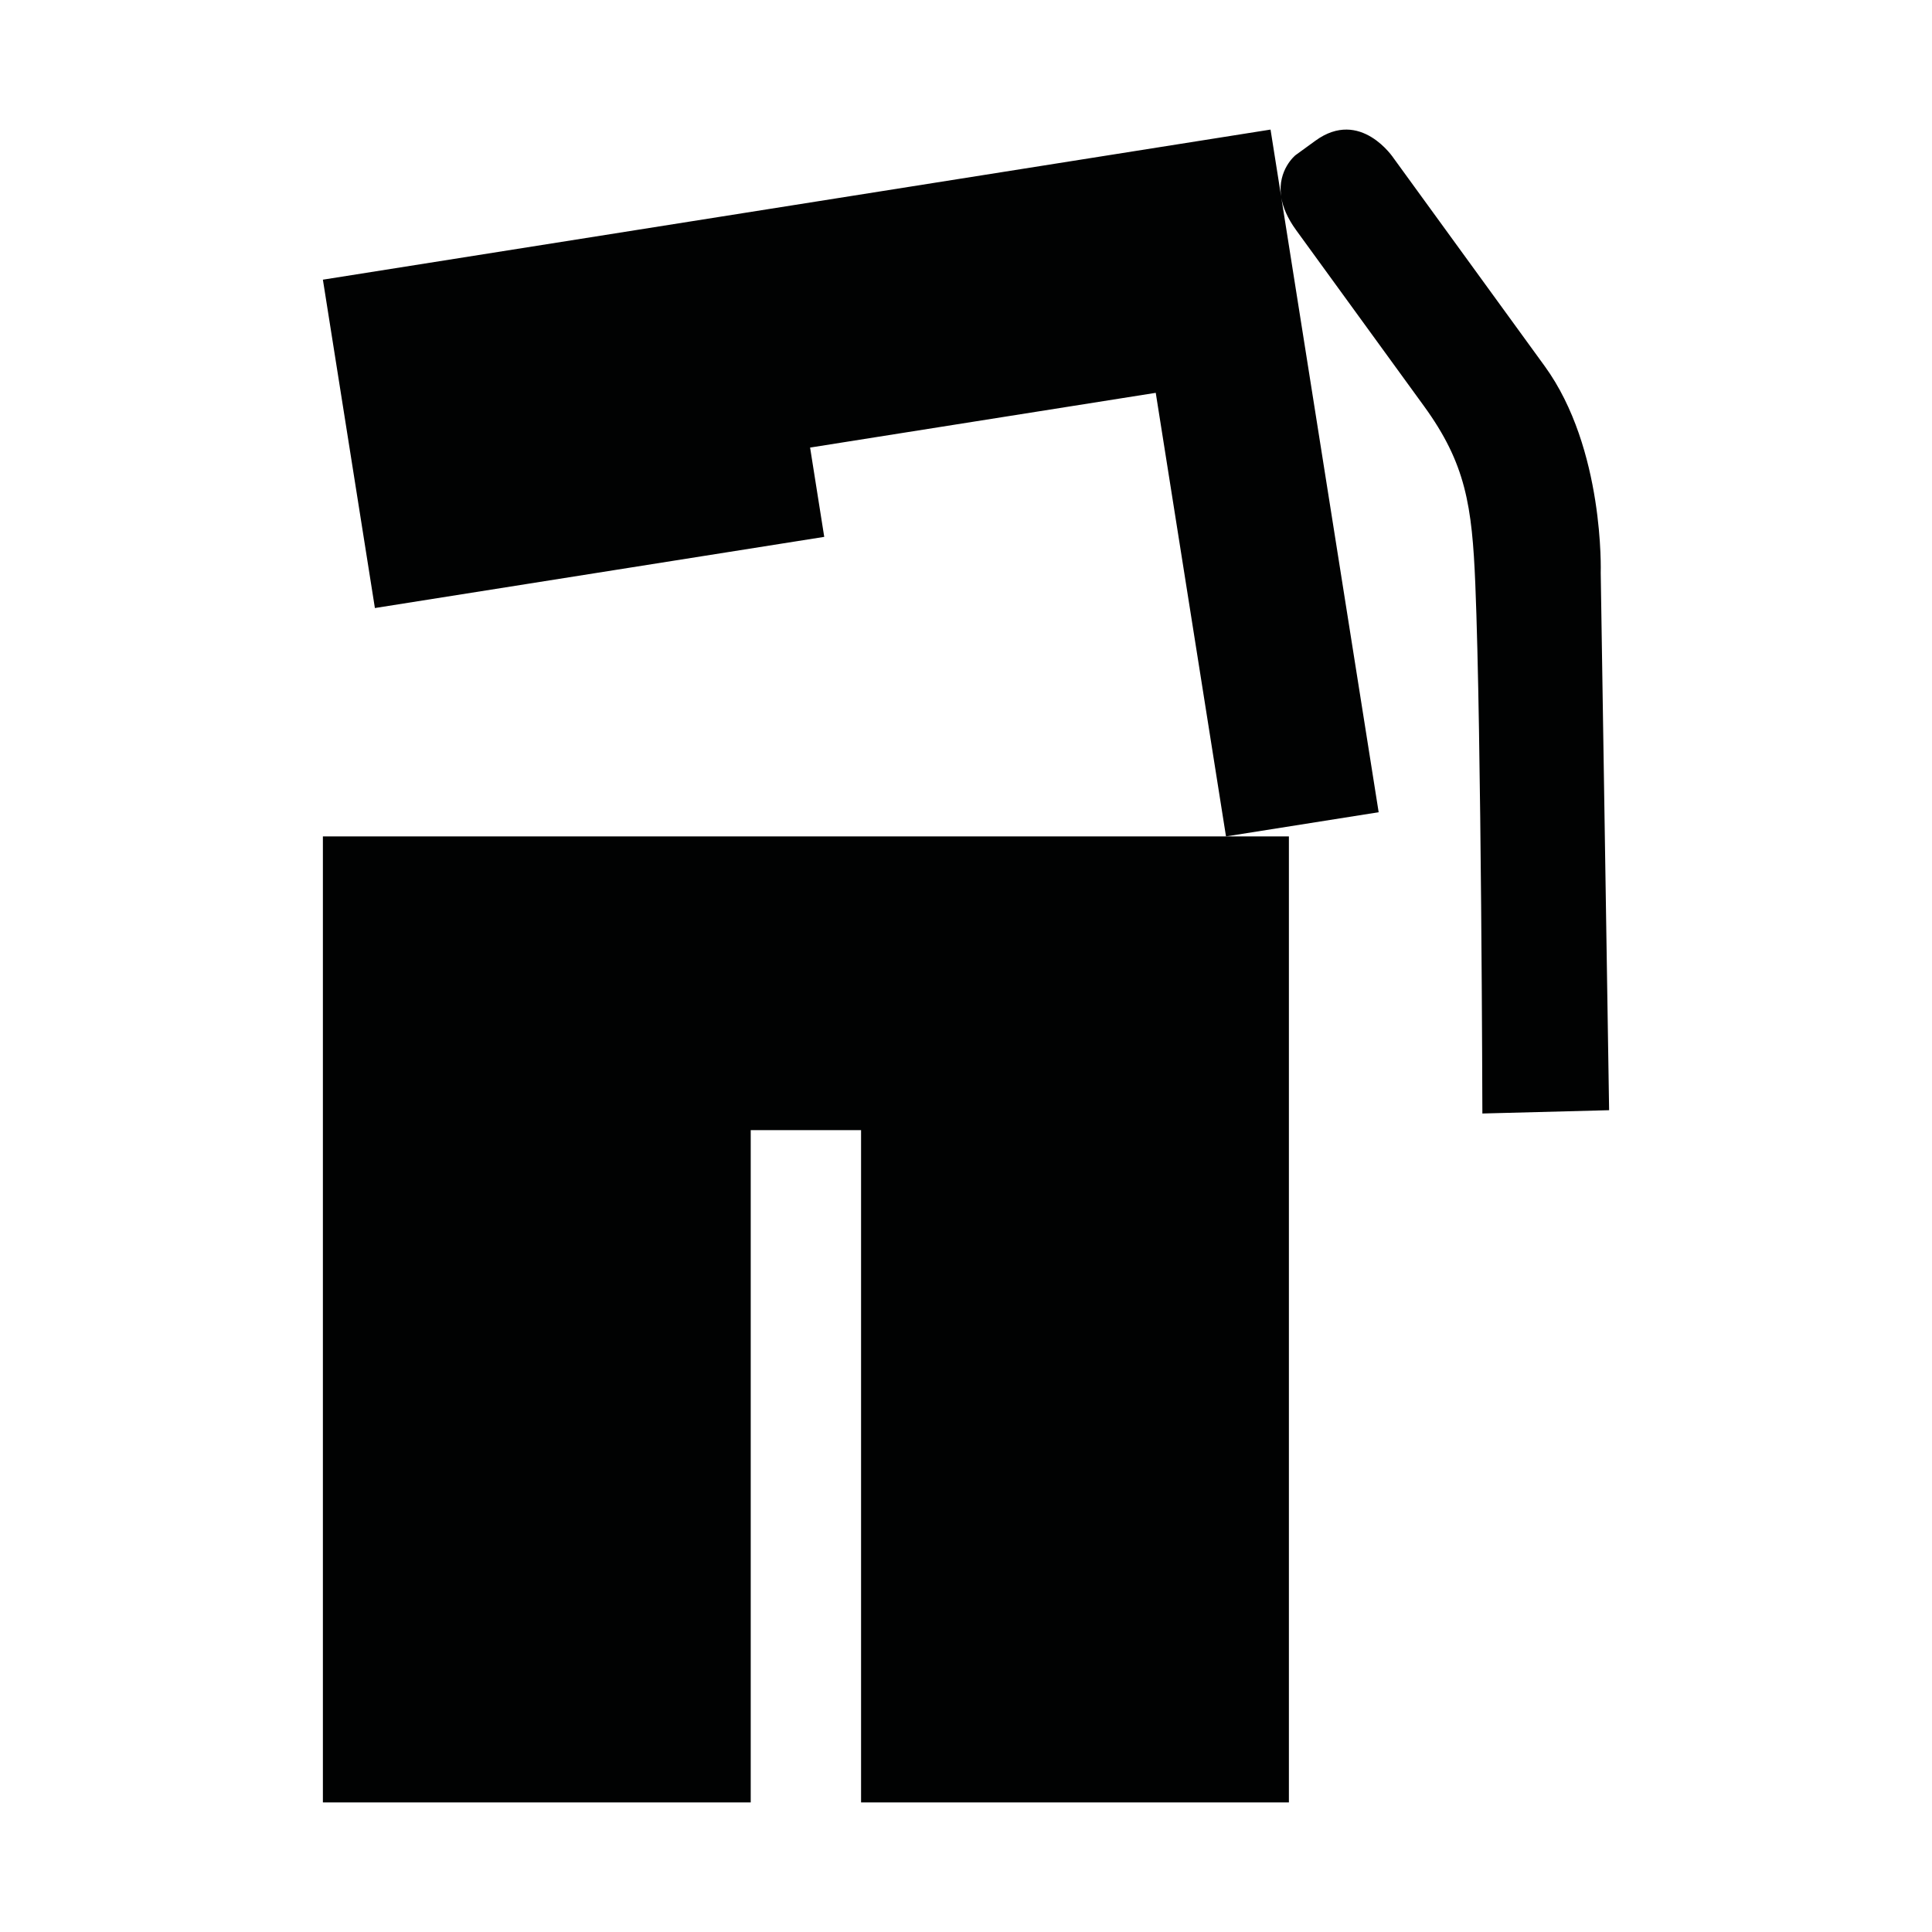 <?xml version="1.0" encoding="utf-8"?>
<!-- Generator: Adobe Illustrator 16.0.0, SVG Export Plug-In . SVG Version: 6.00 Build 0)  -->
<!DOCTYPE svg PUBLIC "-//W3C//DTD SVG 1.1//EN" "http://www.w3.org/Graphics/SVG/1.1/DTD/svg11.dtd">
<svg version="1.1" id="Calque_1" xmlns="http://www.w3.org/2000/svg" xmlns:xlink="http://www.w3.org/1999/xlink" x="0px" y="0px"
	 width="1190.551px" height="1190.551px" viewBox="0 0 1190.551 1190.551" enable-background="new 0 0 1190.551 1190.551"
	 xml:space="preserve">
<g>
	<polygon fill="#010202" points="198.975,1110.699 462.614,1110.699 462.614,696.422 530.614,696.422 530.614,1110.699 
		794.254,1110.699 794.254,515.423 755.494,515.423 198.975,515.423 	"/>
	<path fill="#010202" d="M986.408,352.999c0,0,2.502-76.423-34.553-127.422L858.828,97.536c0,0-20.363-31.075-48.215-10.84
		l-12.297,8.935c0,0-11.178,9.009-8.869,25.303l-6.508-41.082l-583.965,92.491l32.049,202.348l276.896-43.856l-8.715-55.025
		l212.998-33.736l43.293,273.35l94.074-14.9l-59.947-378.488c1.01,5.741,3.691,12.346,9.068,19.746
		c0,0,59.492,81.887,78.799,108.457c25.752,35.445,29.648,61.354,31.637,109.724c3.76,91.479,4.35,326.209,4.35,326.209
		l78.102-2.033L986.408,352.999z"/>
</g>
</svg>

